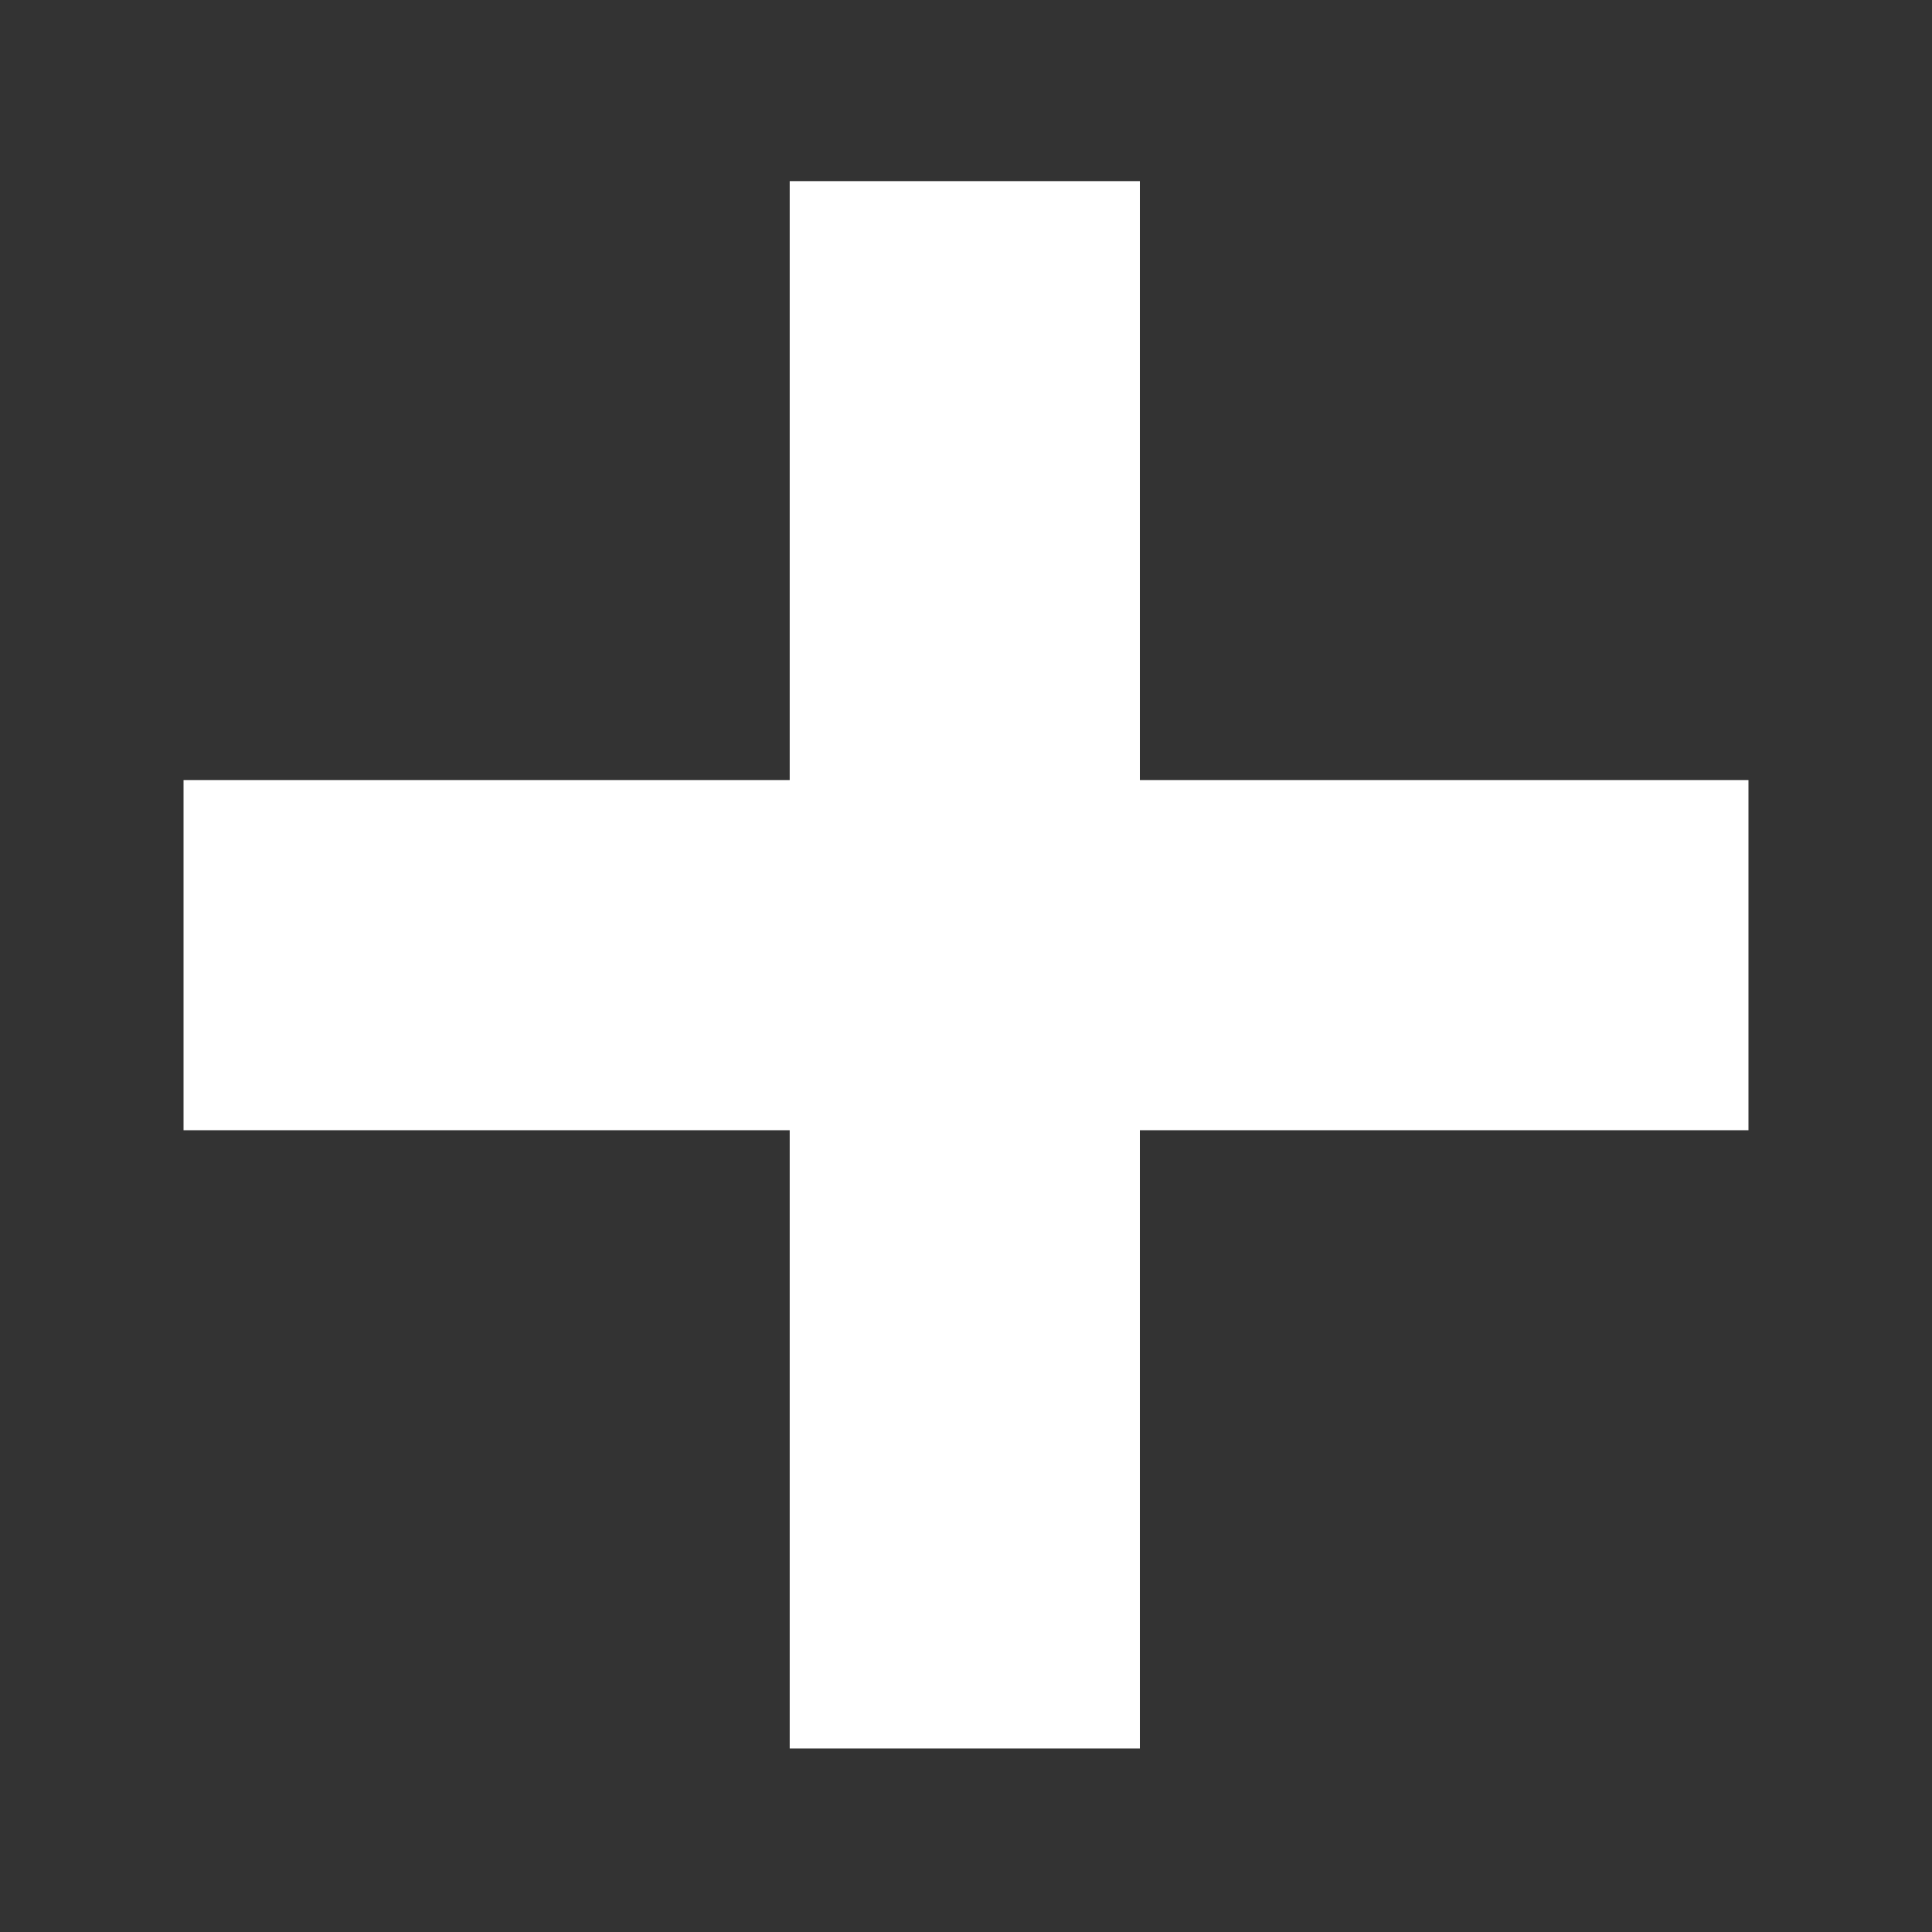 <?xml version="1.0" encoding="utf-8"?>
<!-- Generator: Adobe Illustrator 21.0.0, SVG Export Plug-In . SVG Version: 6.00 Build 0)  -->
<svg version="1.1" id="Layer_1" xmlns="http://www.w3.org/2000/svg" xmlns:xlink="http://www.w3.org/1999/xlink" x="0px" y="0px"
	 viewBox="0 0 80 80" style="enable-background:new 0 0 80 80;" xml:space="preserve">
<rect x="0" y="0" width="80" height="80" fill="#333333" stroke="none"/>
<style type="text/css">
	.st0{fill:#FFFFFF;}
</style>
<title>Asset 7</title>
<g id="Layer_2">
	<g id="Floaters_-_code">
		<path class="st0" d="M47.2,46.8v25.6H32.7V46.8H7.6V32.3h25.1V7.5h14.5v24.8h25.2v14.5H47.2z"/>
	</g>
</g>
</svg>
